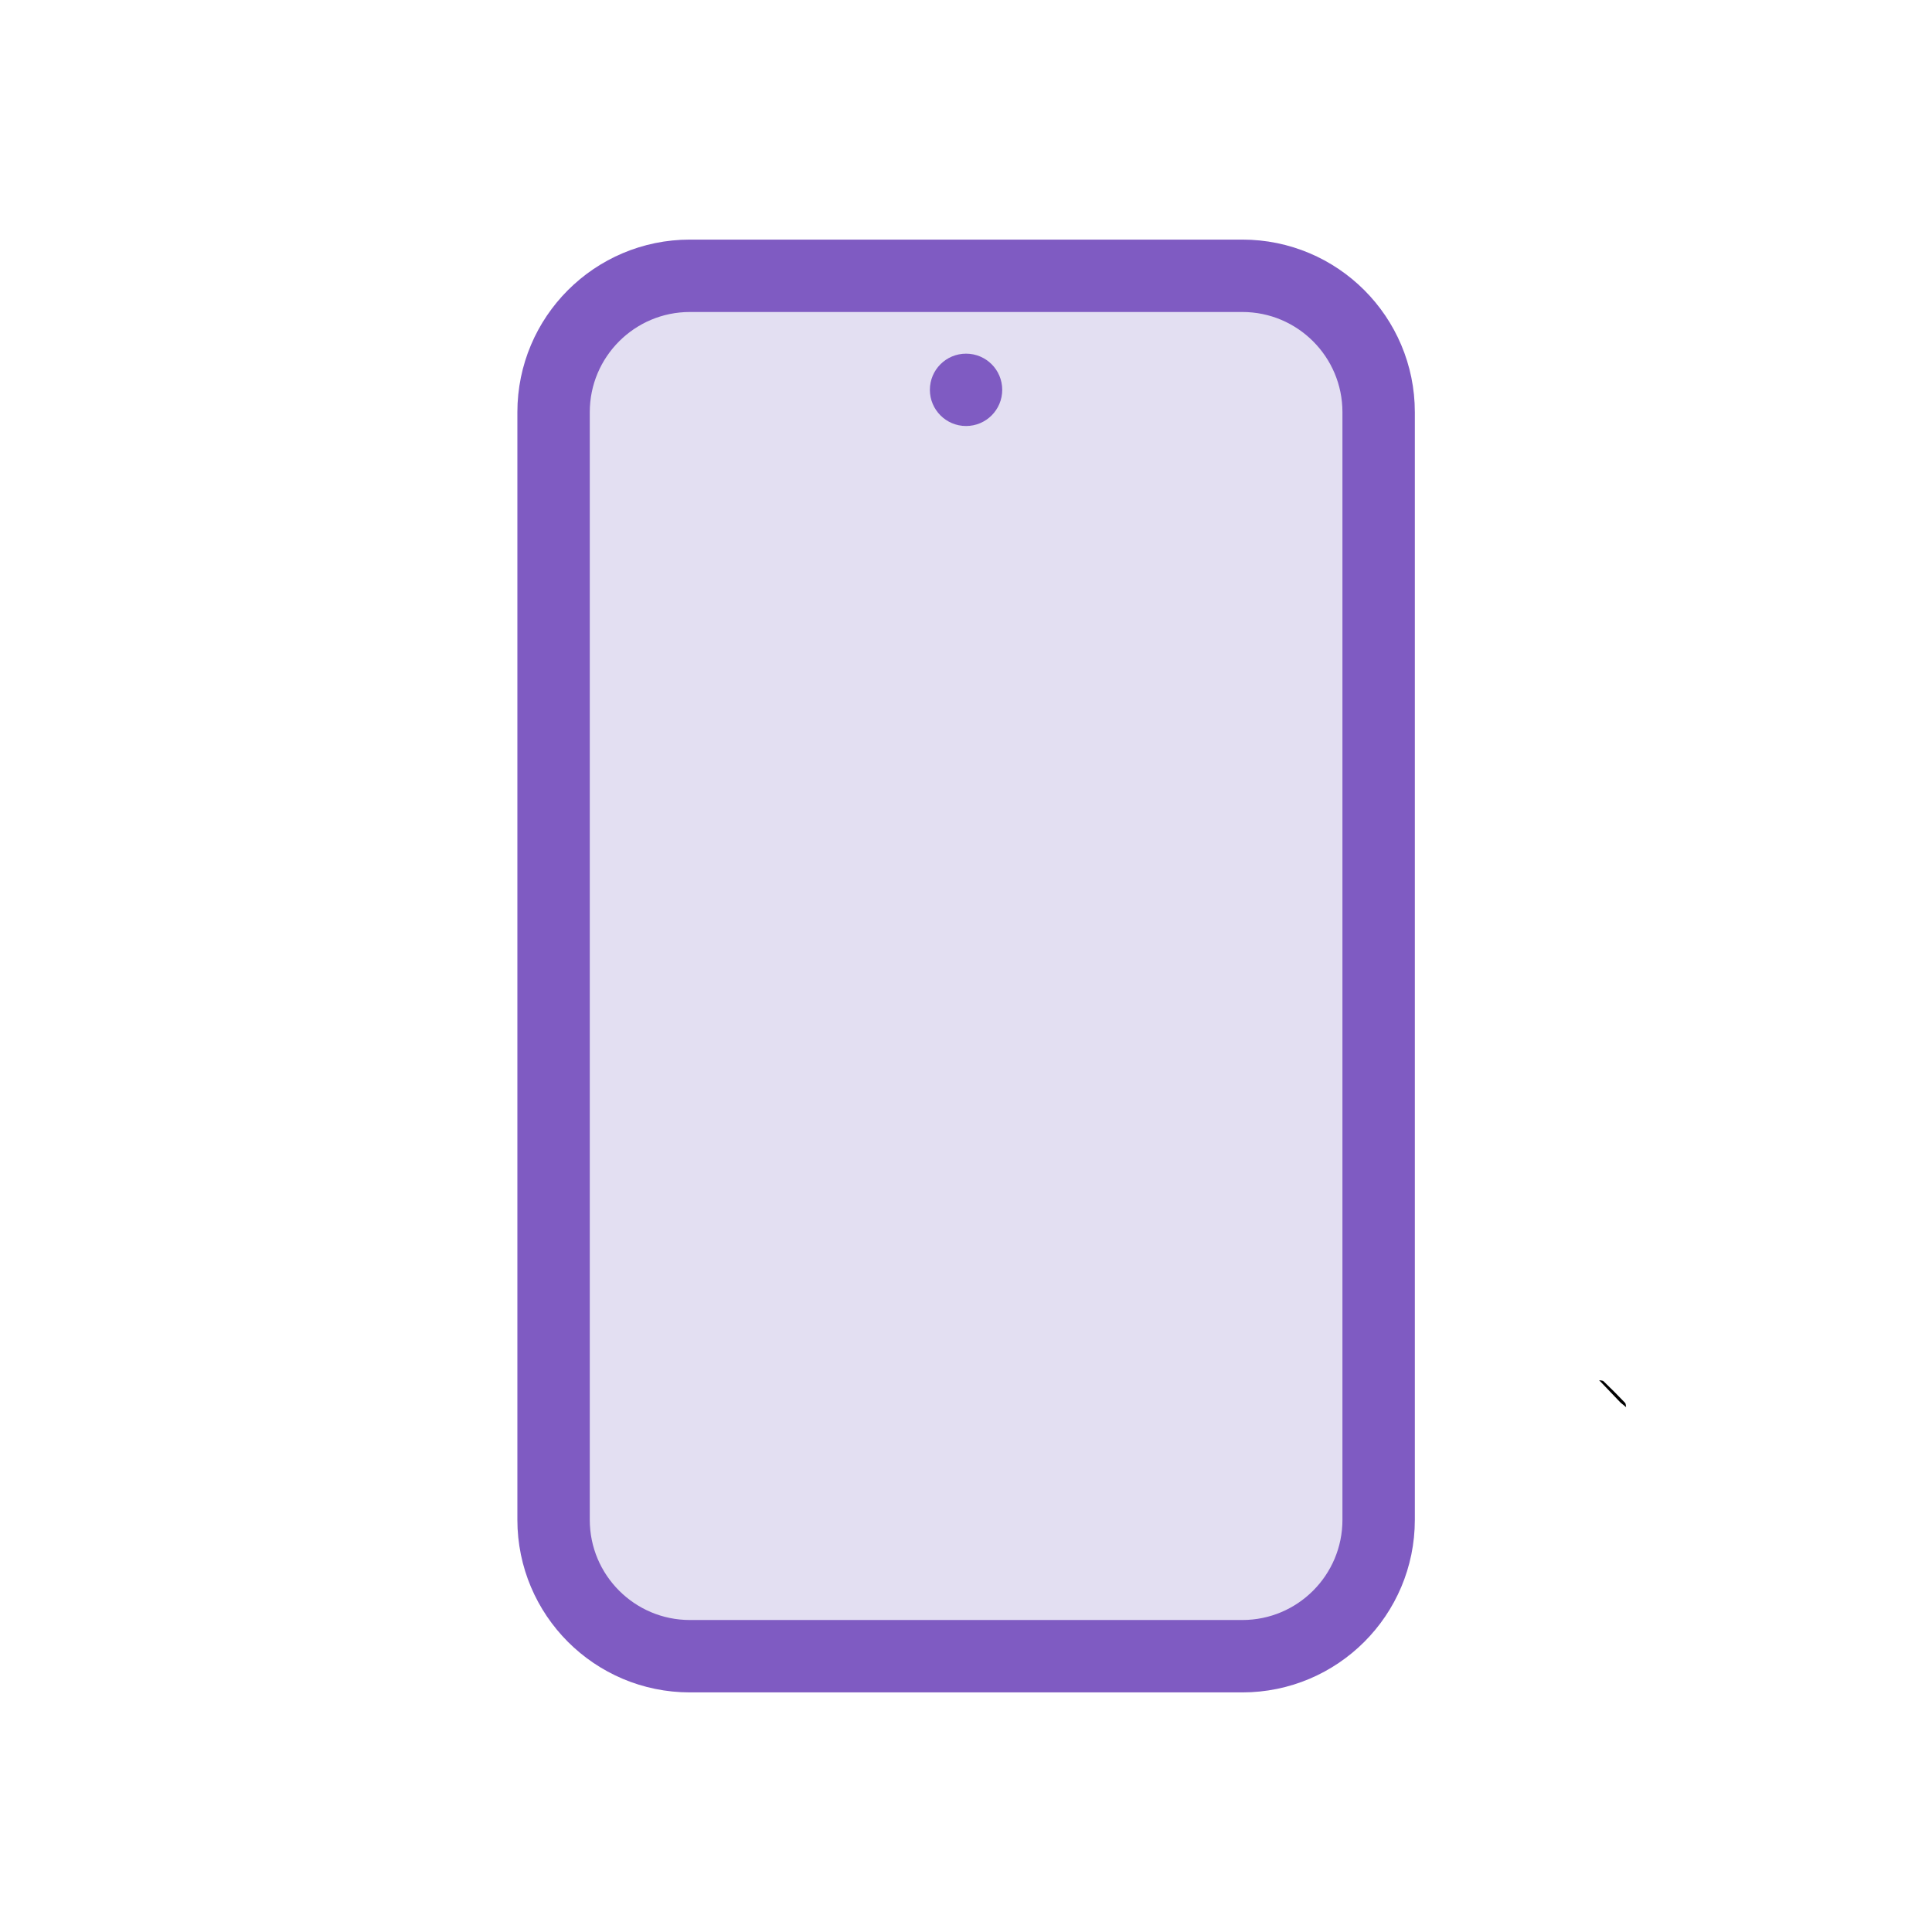 <svg width="36" height="36" viewBox="0 0 36 36" fill="none" xmlns="http://www.w3.org/2000/svg">
<g id="ICONS -62">
<path id="Vector" d="M25.689 28.319V7.681C25.689 6.277 24.552 5.139 23.148 5.139L12.856 5.139C11.453 5.139 10.315 6.277 10.315 7.681L10.315 28.319C10.315 29.723 11.453 30.861 12.856 30.861H23.148C24.552 30.861 25.689 29.723 25.689 28.319Z" fill="#E3DFF2" stroke="#7F5BC2" stroke-width="1.349" stroke-linecap="round" stroke-linejoin="round"/>
<path id="Vector_2" d="M18.001 7.938C18.374 7.938 18.675 7.636 18.675 7.264C18.675 6.891 18.374 6.59 18.001 6.59C17.629 6.59 17.327 6.891 17.327 7.264C17.327 7.636 17.629 7.938 18.001 7.938Z" fill="#7F5BC2"/>
<path id="Vector_3" d="M30.301 26.221C30.267 26.192 30.232 26.165 30.197 26.136C30.063 25.997 29.931 25.857 29.797 25.718C29.826 25.724 29.865 25.721 29.882 25.74C30.017 25.87 30.15 26.002 30.279 26.138C30.297 26.156 30.294 26.194 30.3 26.223L30.301 26.221Z" fill="#010101"/>
</g>
</svg>
